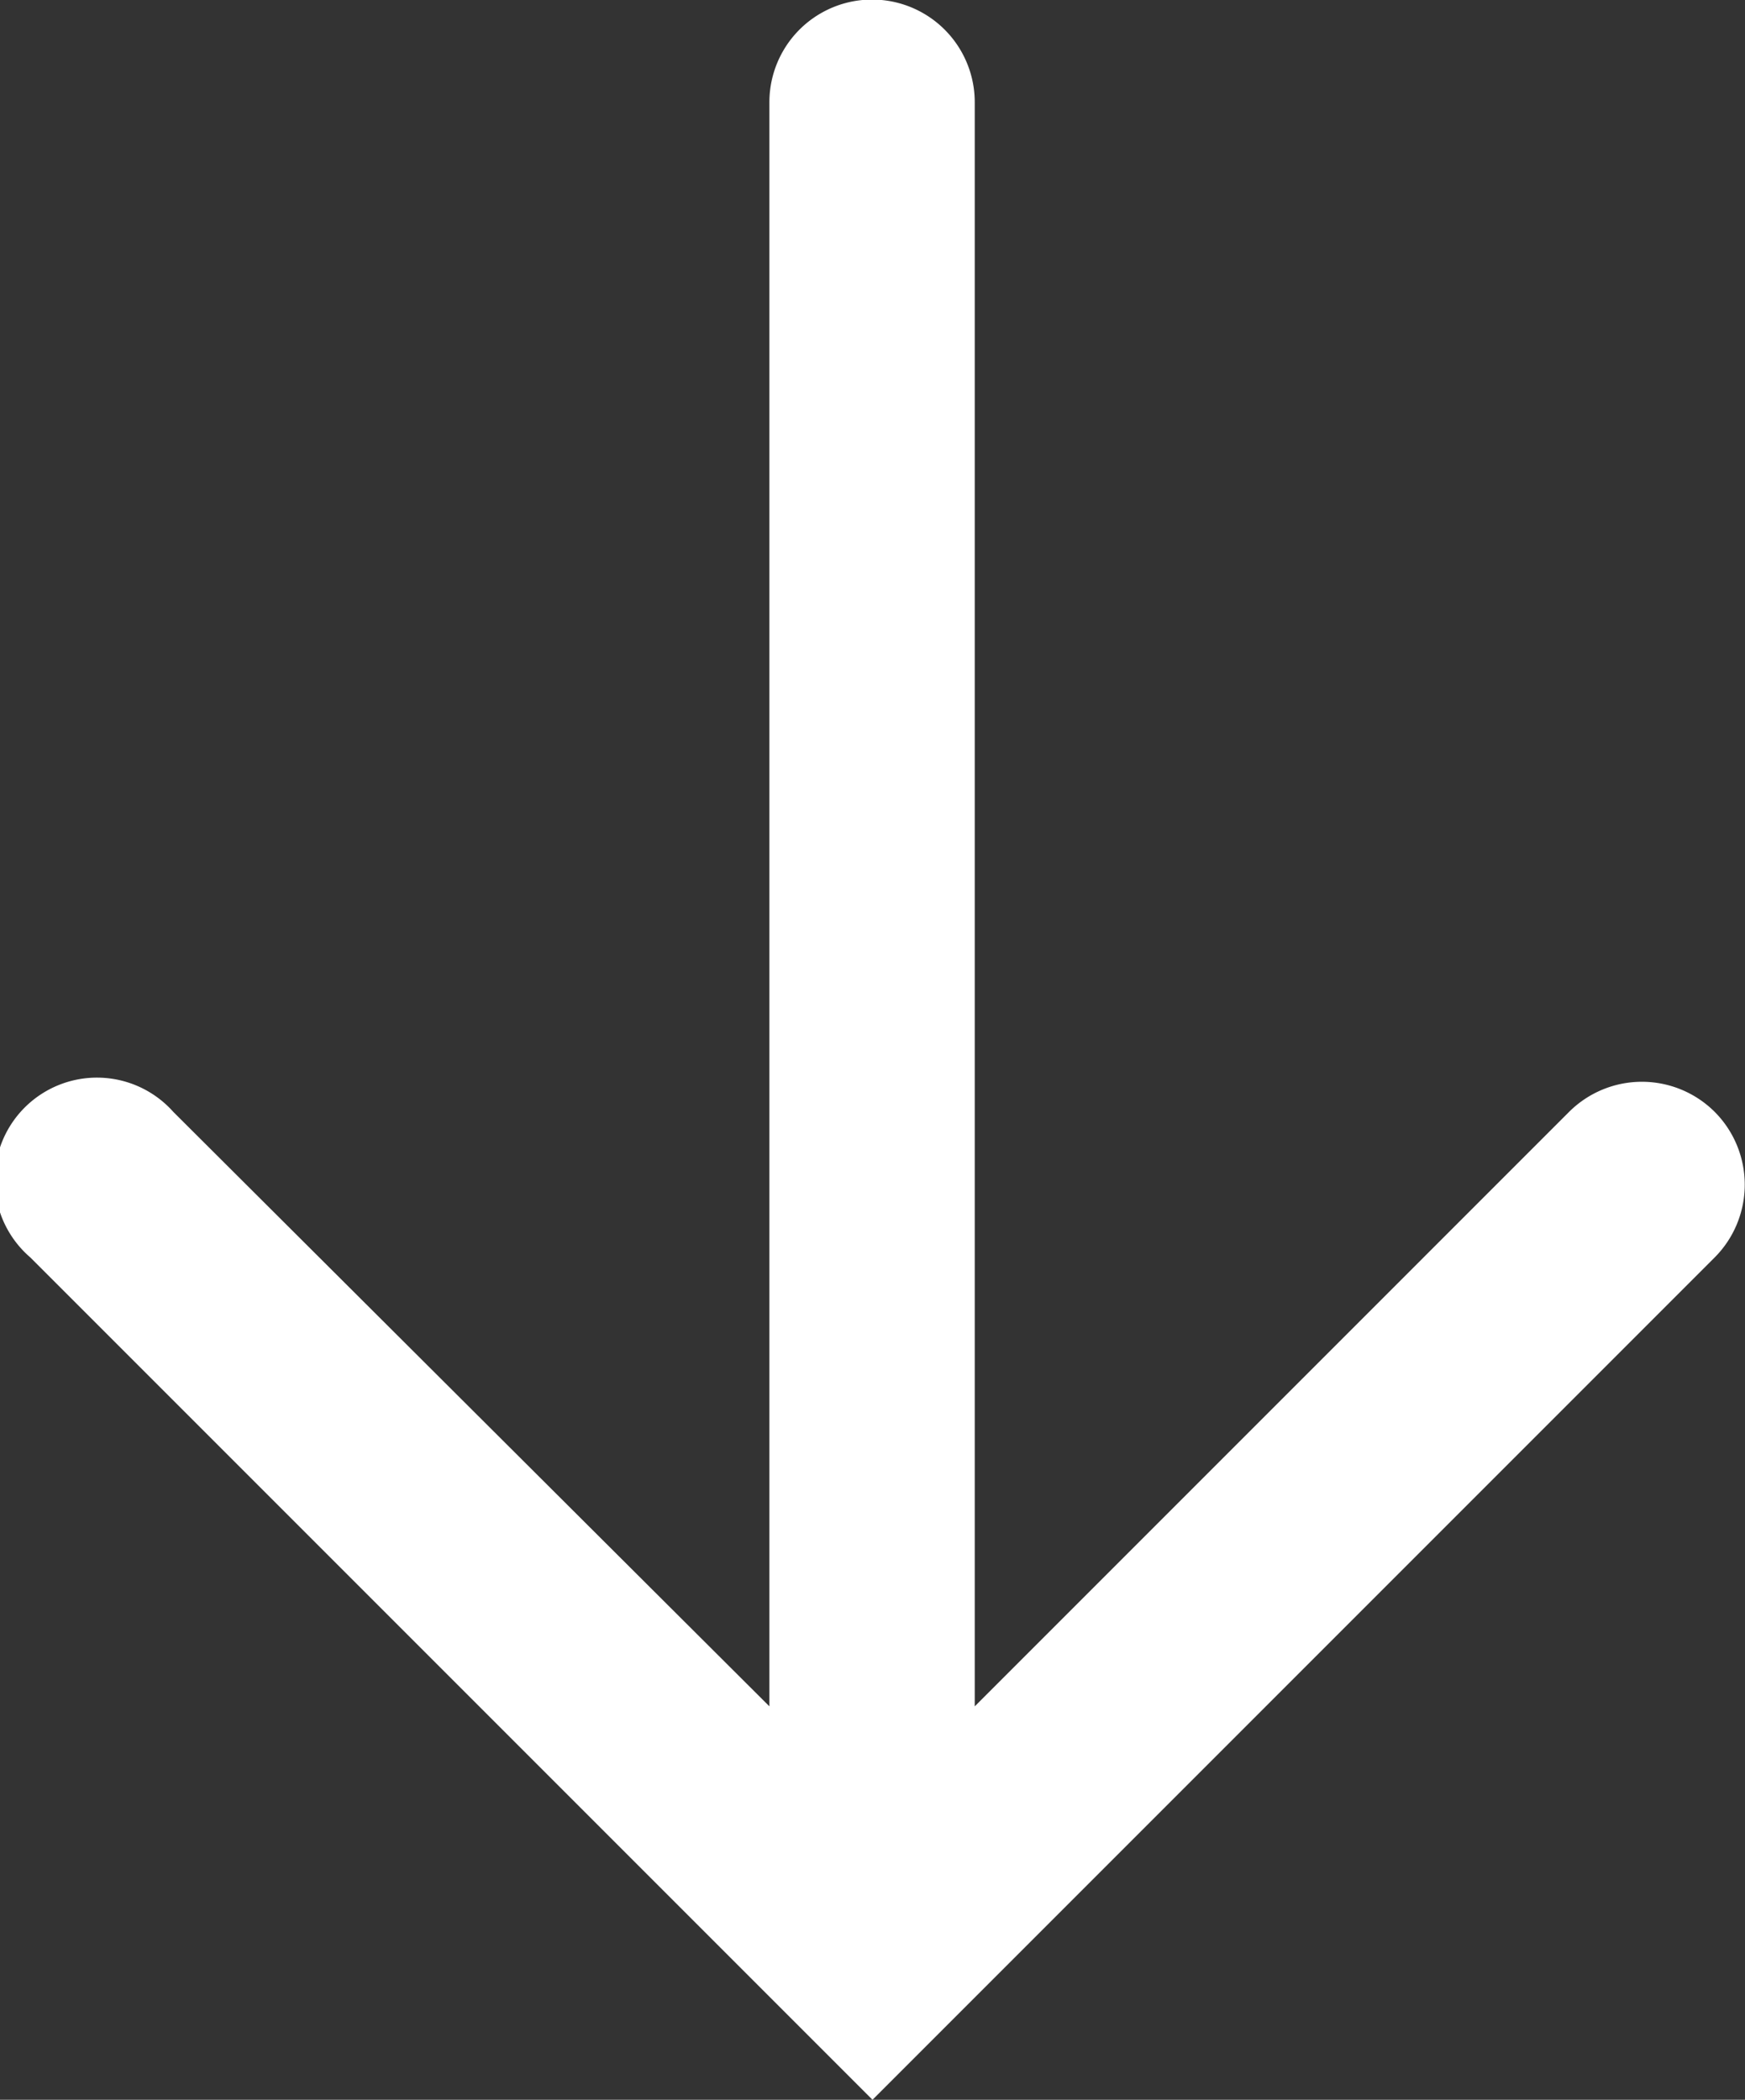 <svg xmlns="http://www.w3.org/2000/svg" viewBox="0 0 20.14 24.23"><rect x="0" y="0" width="20.14" height="24.23" fill="#333333" stroke="none"/><defs><style>.a{fill:#fff;}</style></defs><title>ui</title><path class="a" d="M19.79,12.83a1.19,1.19,0,0,0-1.68,0l-6.86,6.86V1.18a1.18,1.18,0,0,0-2.37,0V19.69L2,12.83A1.18,1.18,0,1,0,.35,14.51l9.72,9.72,9.72-9.72A1.19,1.19,0,0,0,19.79,12.83Z"/></svg>